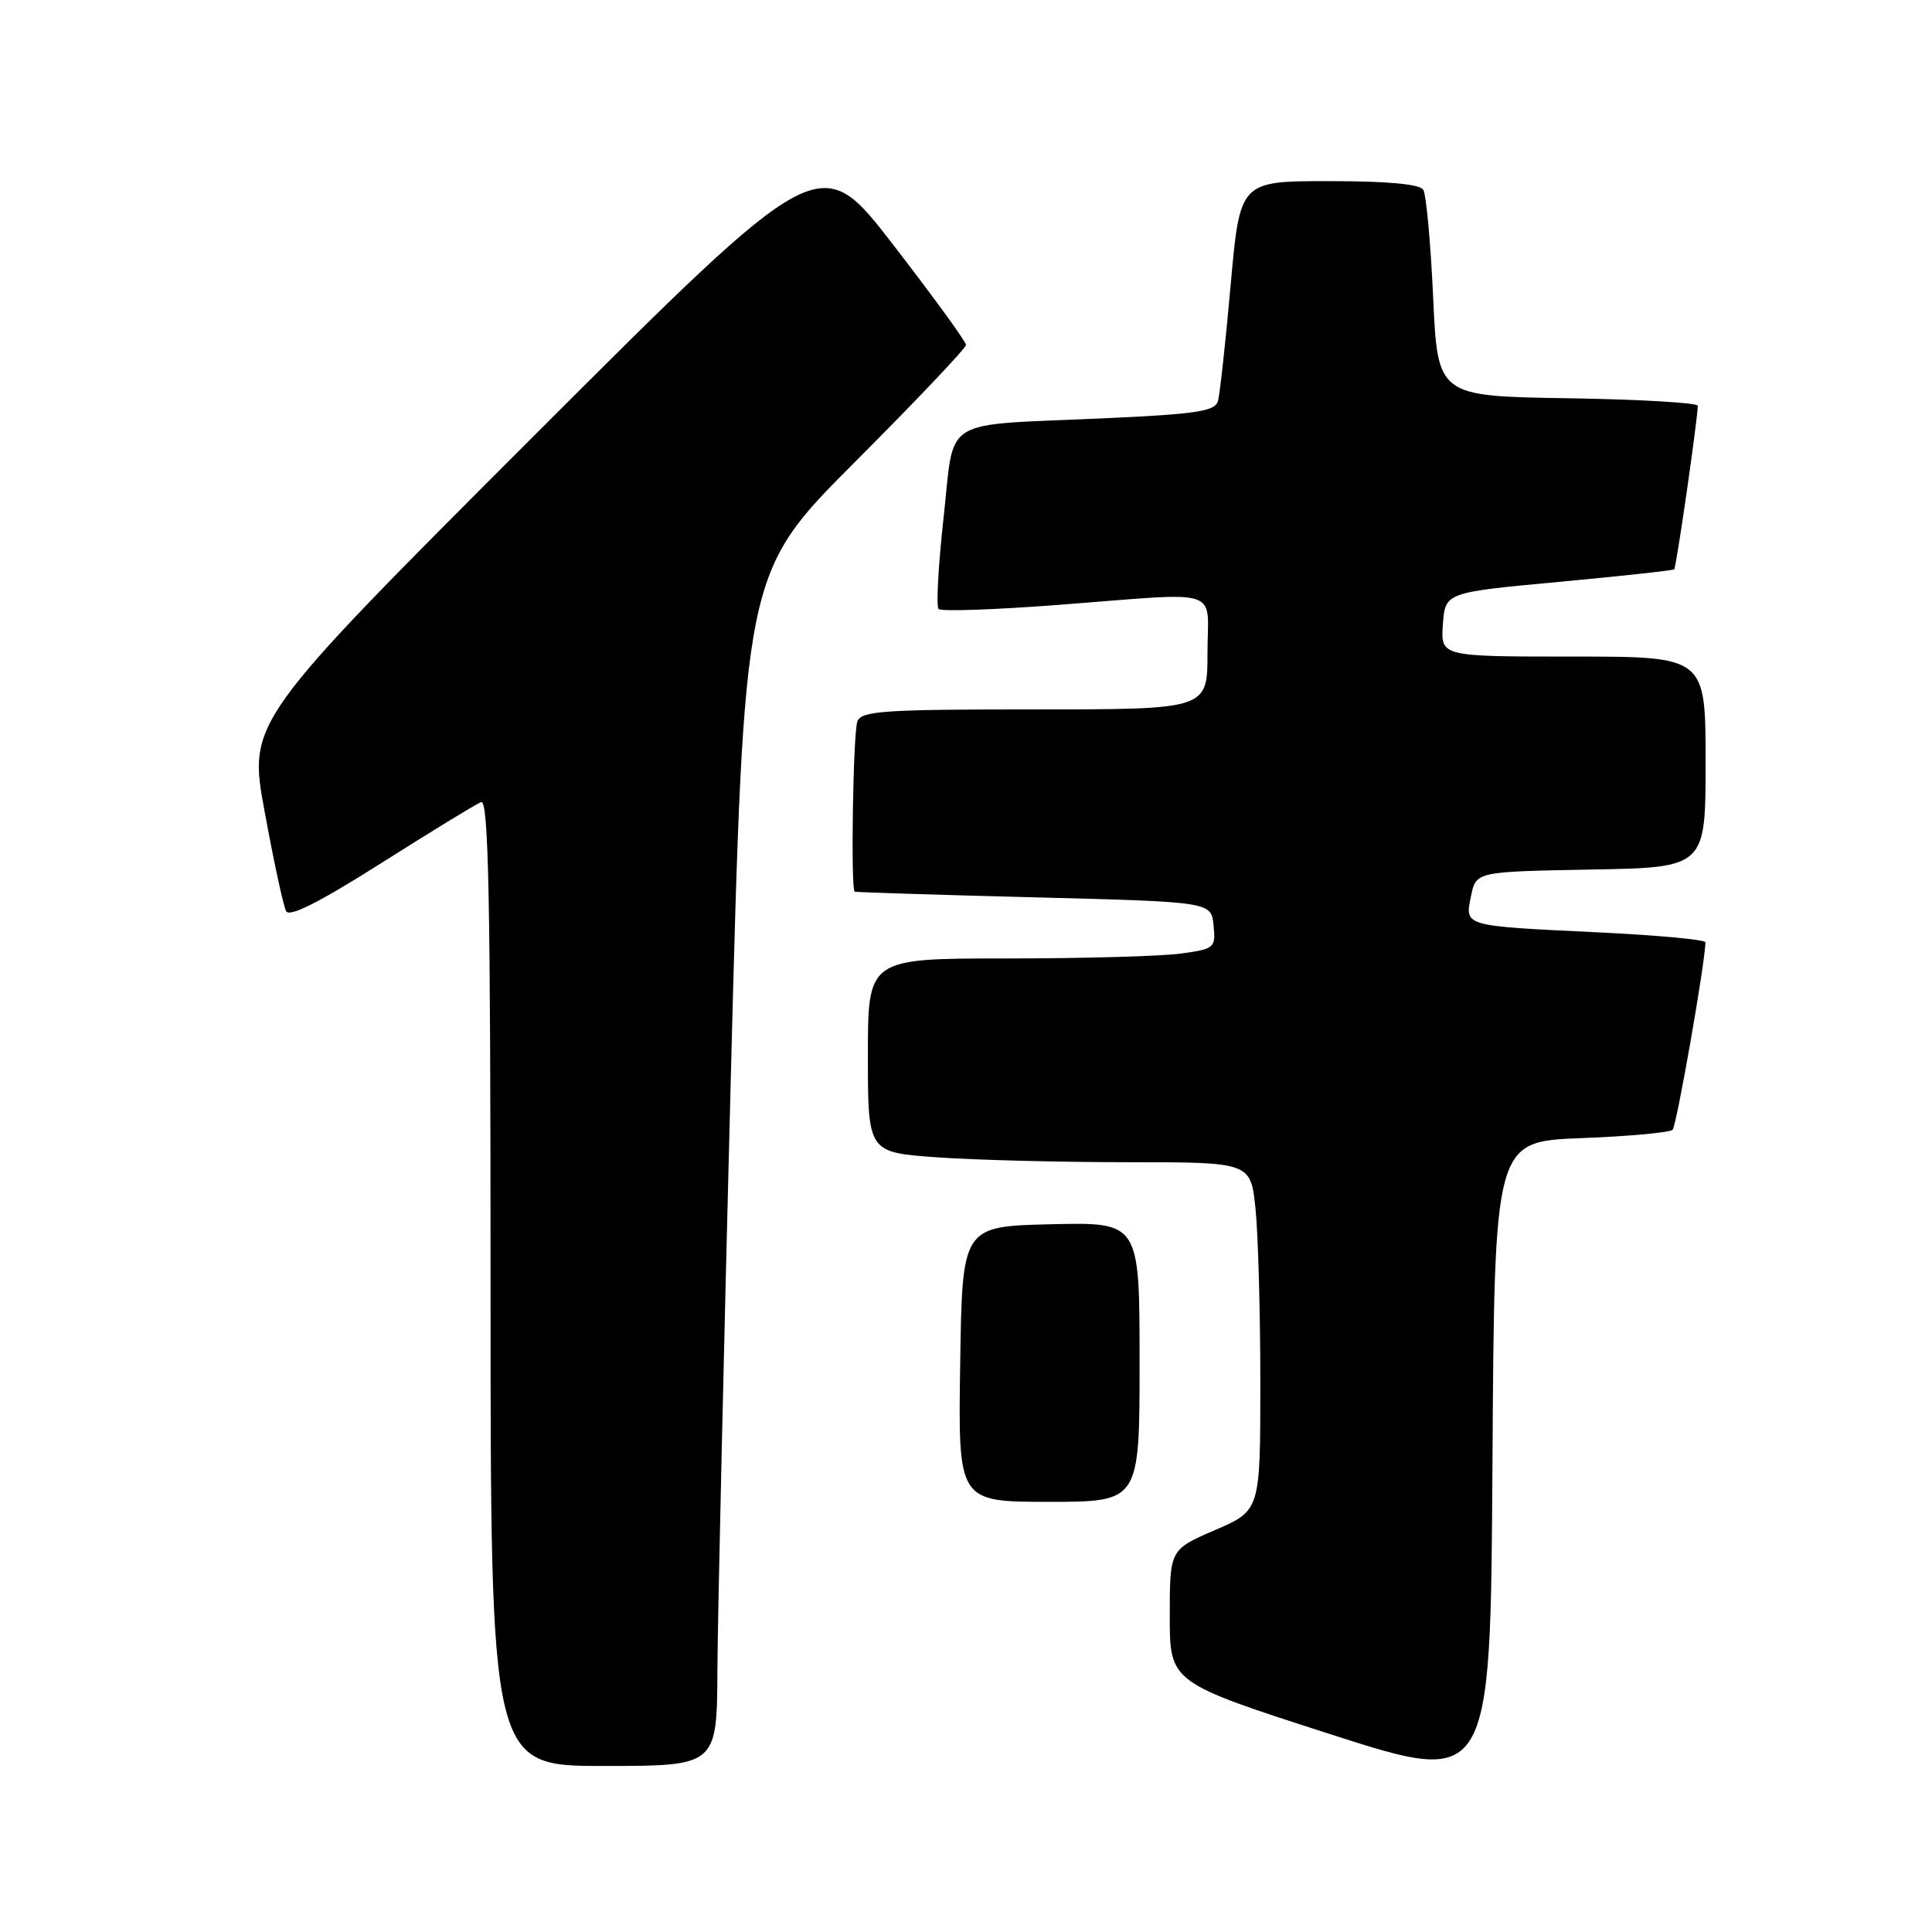 <?xml version="1.0" encoding="UTF-8" standalone="no"?>
<!DOCTYPE svg PUBLIC "-//W3C//DTD SVG 1.1//EN" "http://www.w3.org/Graphics/SVG/1.1/DTD/svg11.dtd" >
<svg xmlns="http://www.w3.org/2000/svg" xmlns:xlink="http://www.w3.org/1999/xlink" version="1.1" viewBox="0 0 256 256">
 <g >
 <path fill="currentColor"
d=" M 209.49 150.81 C 215.80 150.57 221.26 150.07 221.63 149.70 C 222.15 149.18 225.92 127.71 225.98 124.86 C 225.99 124.51 219.59 123.92 211.75 123.54 C 193.77 122.68 194.09 122.77 194.92 118.72 C 195.58 115.50 195.58 115.50 210.79 115.22 C 226.00 114.95 226.00 114.95 226.00 100.97 C 226.00 87.00 226.00 87.00 208.44 87.00 C 190.89 87.00 190.89 87.00 191.19 82.75 C 191.50 78.50 191.50 78.50 206.50 77.11 C 214.75 76.34 221.65 75.59 221.84 75.44 C 222.11 75.21 224.86 56.19 224.97 53.77 C 224.99 53.37 217.24 52.92 207.75 52.77 C 190.50 52.50 190.50 52.50 189.90 39.40 C 189.57 32.19 188.98 25.77 188.59 25.15 C 188.12 24.39 183.87 24.00 176.09 24.00 C 164.30 24.00 164.30 24.00 163.07 37.75 C 162.40 45.31 161.64 52.23 161.39 53.13 C 161.01 54.50 158.61 54.87 146.22 55.43 C 124.31 56.42 126.54 55.04 125.03 68.59 C 124.33 74.91 124.03 80.36 124.37 80.70 C 124.71 81.04 131.85 80.79 140.24 80.15 C 162.37 78.46 160.00 77.70 160.00 86.50 C 160.00 94.00 160.00 94.00 137.11 94.00 C 117.15 94.00 114.14 94.20 113.61 95.58 C 113.04 97.07 112.71 117.83 113.25 118.15 C 113.39 118.23 124.07 118.57 137.00 118.90 C 160.50 119.50 160.50 119.50 160.80 122.61 C 161.10 125.61 160.95 125.74 156.41 126.36 C 153.83 126.71 143.46 127.00 133.36 127.00 C 115.00 127.00 115.00 127.00 115.00 139.85 C 115.00 152.70 115.00 152.70 124.15 153.35 C 129.19 153.71 140.60 154.00 149.51 154.00 C 165.72 154.00 165.72 154.00 166.36 160.15 C 166.71 163.53 167.00 173.91 167.00 183.22 C 167.00 200.15 167.00 200.15 161.00 202.74 C 155.00 205.33 155.00 205.33 155.00 214.13 C 155.00 222.94 155.00 222.94 176.25 229.78 C 197.50 236.62 197.50 236.62 197.76 193.94 C 198.02 151.25 198.02 151.25 209.49 150.81 Z  M 95.06 221.25 C 95.10 214.24 95.91 178.67 96.85 142.22 C 98.58 75.94 98.58 75.94 113.29 61.21 C 121.38 53.11 128.00 46.13 128.00 45.70 C 128.00 45.27 123.64 39.28 118.32 32.39 C 108.64 19.87 108.64 19.87 70.75 57.75 C 32.87 95.63 32.87 95.63 35.07 107.57 C 36.27 114.13 37.55 120.05 37.91 120.73 C 38.35 121.57 42.30 119.57 50.53 114.36 C 57.11 110.19 63.06 106.55 63.75 106.28 C 64.74 105.89 65.00 119.01 65.00 169.89 C 65.00 234.00 65.00 234.00 80.00 234.00 C 95.00 234.00 95.00 234.00 95.06 221.25 Z  M 151.00 180.47 C 151.00 161.94 151.00 161.94 139.25 162.22 C 127.50 162.50 127.50 162.50 127.23 180.75 C 126.95 199.00 126.95 199.00 138.98 199.00 C 151.00 199.00 151.00 199.00 151.00 180.47 Z "/>
</g>
</svg>